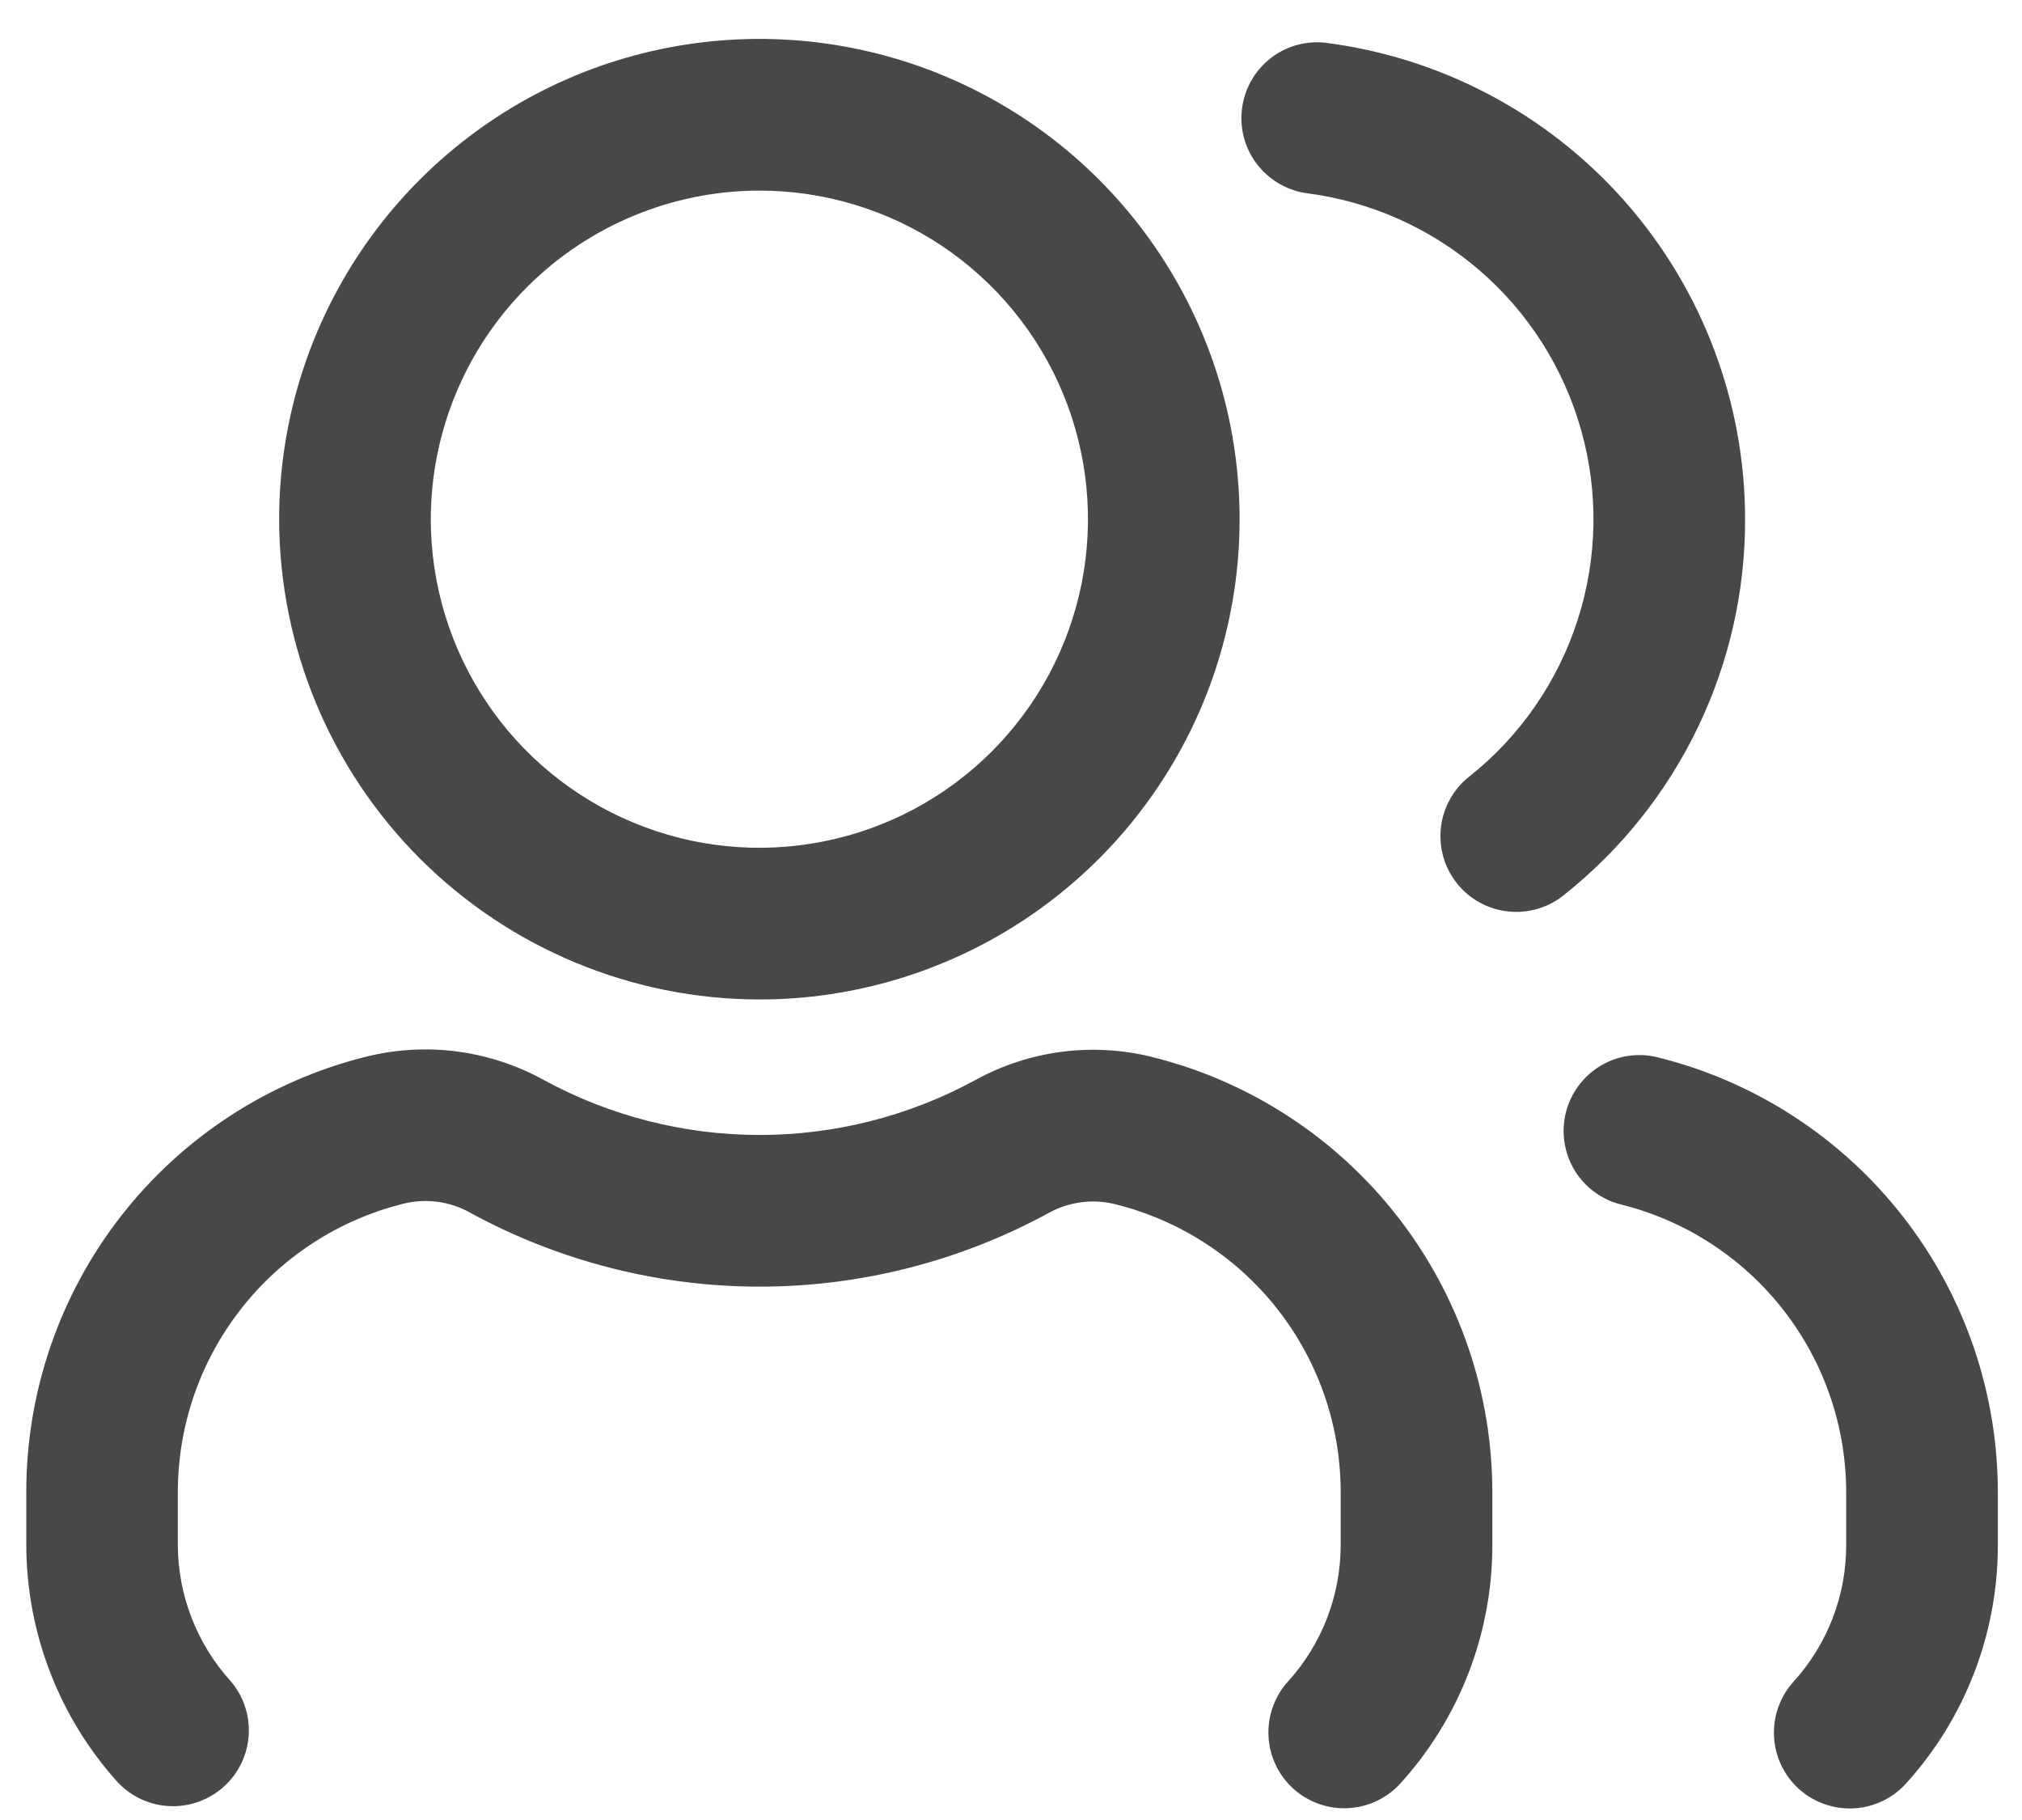 <svg width="20" height="18" viewBox="0 0 20 18" fill="none" xmlns="http://www.w3.org/2000/svg">
<path d="M14.761 14.773V15.28C14.762 16.151 14.438 16.992 13.852 17.638C13.719 17.785 13.532 17.873 13.333 17.883C13.134 17.893 12.94 17.823 12.792 17.69C12.645 17.556 12.556 17.369 12.547 17.171C12.537 16.972 12.607 16.777 12.74 16.63C13.076 16.26 13.261 15.778 13.261 15.279V14.772C13.264 14.114 13.046 13.475 12.643 12.957C12.239 12.438 11.673 12.07 11.035 11.911C10.813 11.854 10.578 11.884 10.377 11.994C9.499 12.473 8.515 12.725 7.514 12.725C6.514 12.725 5.529 12.473 4.651 11.994C4.449 11.88 4.211 11.849 3.986 11.906C3.348 12.065 2.782 12.433 2.379 12.952C1.975 13.47 1.757 14.109 1.759 14.767V15.274C1.759 15.773 1.945 16.255 2.28 16.625C2.408 16.773 2.472 16.965 2.46 17.16C2.448 17.355 2.36 17.538 2.215 17.669C2.07 17.8 1.88 17.87 1.684 17.863C1.489 17.856 1.304 17.773 1.169 17.632C0.584 16.986 0.26 16.145 0.26 15.274V14.767C0.257 13.774 0.587 12.81 1.197 12.027C1.807 11.245 2.661 10.689 3.624 10.45C4.218 10.303 4.845 10.386 5.38 10.682C6.035 11.038 6.768 11.225 7.514 11.225C8.259 11.225 8.993 11.038 9.647 10.682C10.181 10.388 10.806 10.307 11.397 10.454C12.36 10.694 13.214 11.25 13.824 12.033C14.434 12.816 14.764 13.78 14.761 14.773ZM16.397 10.457C16.204 10.409 16 10.439 15.829 10.542C15.659 10.645 15.536 10.811 15.488 11.004C15.44 11.197 15.471 11.401 15.573 11.572C15.676 11.742 15.842 11.865 16.035 11.913C16.673 12.072 17.239 12.44 17.642 12.959C18.046 13.477 18.264 14.117 18.261 14.774V15.281C18.262 15.78 18.076 16.262 17.74 16.632C17.607 16.779 17.537 16.974 17.547 17.172C17.556 17.371 17.645 17.558 17.792 17.692C17.94 17.825 18.134 17.895 18.333 17.885C18.532 17.875 18.719 17.787 18.852 17.64C19.438 16.994 19.762 16.153 19.761 15.282V14.775C19.764 13.782 19.435 12.818 18.825 12.035C18.215 11.252 17.36 10.696 16.397 10.457ZM2.761 5.135C2.761 4.195 3.04 3.277 3.562 2.496C4.084 1.715 4.826 1.106 5.694 0.746C6.561 0.387 7.517 0.293 8.438 0.476C9.359 0.659 10.206 1.112 10.87 1.776C11.534 2.44 11.987 3.287 12.17 4.208C12.353 5.13 12.259 6.085 11.9 6.952C11.54 7.82 10.931 8.562 10.15 9.084C9.369 9.606 8.451 9.885 7.511 9.885C6.252 9.883 5.045 9.382 4.154 8.492C3.264 7.601 2.763 6.394 2.761 5.135ZM4.261 5.135C4.261 5.778 4.452 6.406 4.809 6.94C5.166 7.475 5.674 7.891 6.268 8.137C6.861 8.383 7.515 8.448 8.145 8.322C8.776 8.197 9.355 7.887 9.809 7.433C10.264 6.978 10.573 6.399 10.699 5.769C10.824 5.138 10.76 4.485 10.514 3.891C10.268 3.297 9.851 2.79 9.317 2.432C8.782 2.075 8.154 1.885 7.511 1.885C6.65 1.886 5.824 2.229 5.214 2.838C4.605 3.447 4.262 4.273 4.261 5.135ZM17.261 5.135C17.261 3.978 16.838 2.861 16.073 1.993C15.307 1.125 14.252 0.567 13.104 0.422C12.909 0.402 12.715 0.459 12.561 0.581C12.408 0.703 12.309 0.881 12.285 1.075C12.26 1.269 12.313 1.465 12.431 1.621C12.55 1.777 12.725 1.881 12.918 1.91C13.552 1.99 14.148 2.255 14.632 2.672C15.116 3.088 15.466 3.639 15.639 4.253C15.813 4.868 15.801 5.52 15.606 6.128C15.411 6.736 15.041 7.274 14.542 7.673C14.463 7.733 14.396 7.809 14.347 7.896C14.297 7.983 14.265 8.079 14.253 8.178C14.241 8.277 14.249 8.378 14.276 8.474C14.303 8.57 14.35 8.66 14.412 8.738C14.475 8.816 14.552 8.881 14.64 8.928C14.728 8.976 14.825 9.005 14.924 9.015C15.024 9.025 15.124 9.015 15.22 8.985C15.315 8.956 15.404 8.907 15.48 8.843C16.037 8.399 16.486 7.834 16.795 7.192C17.103 6.55 17.263 5.847 17.261 5.135Z" fill="#484848"/>
</svg>
